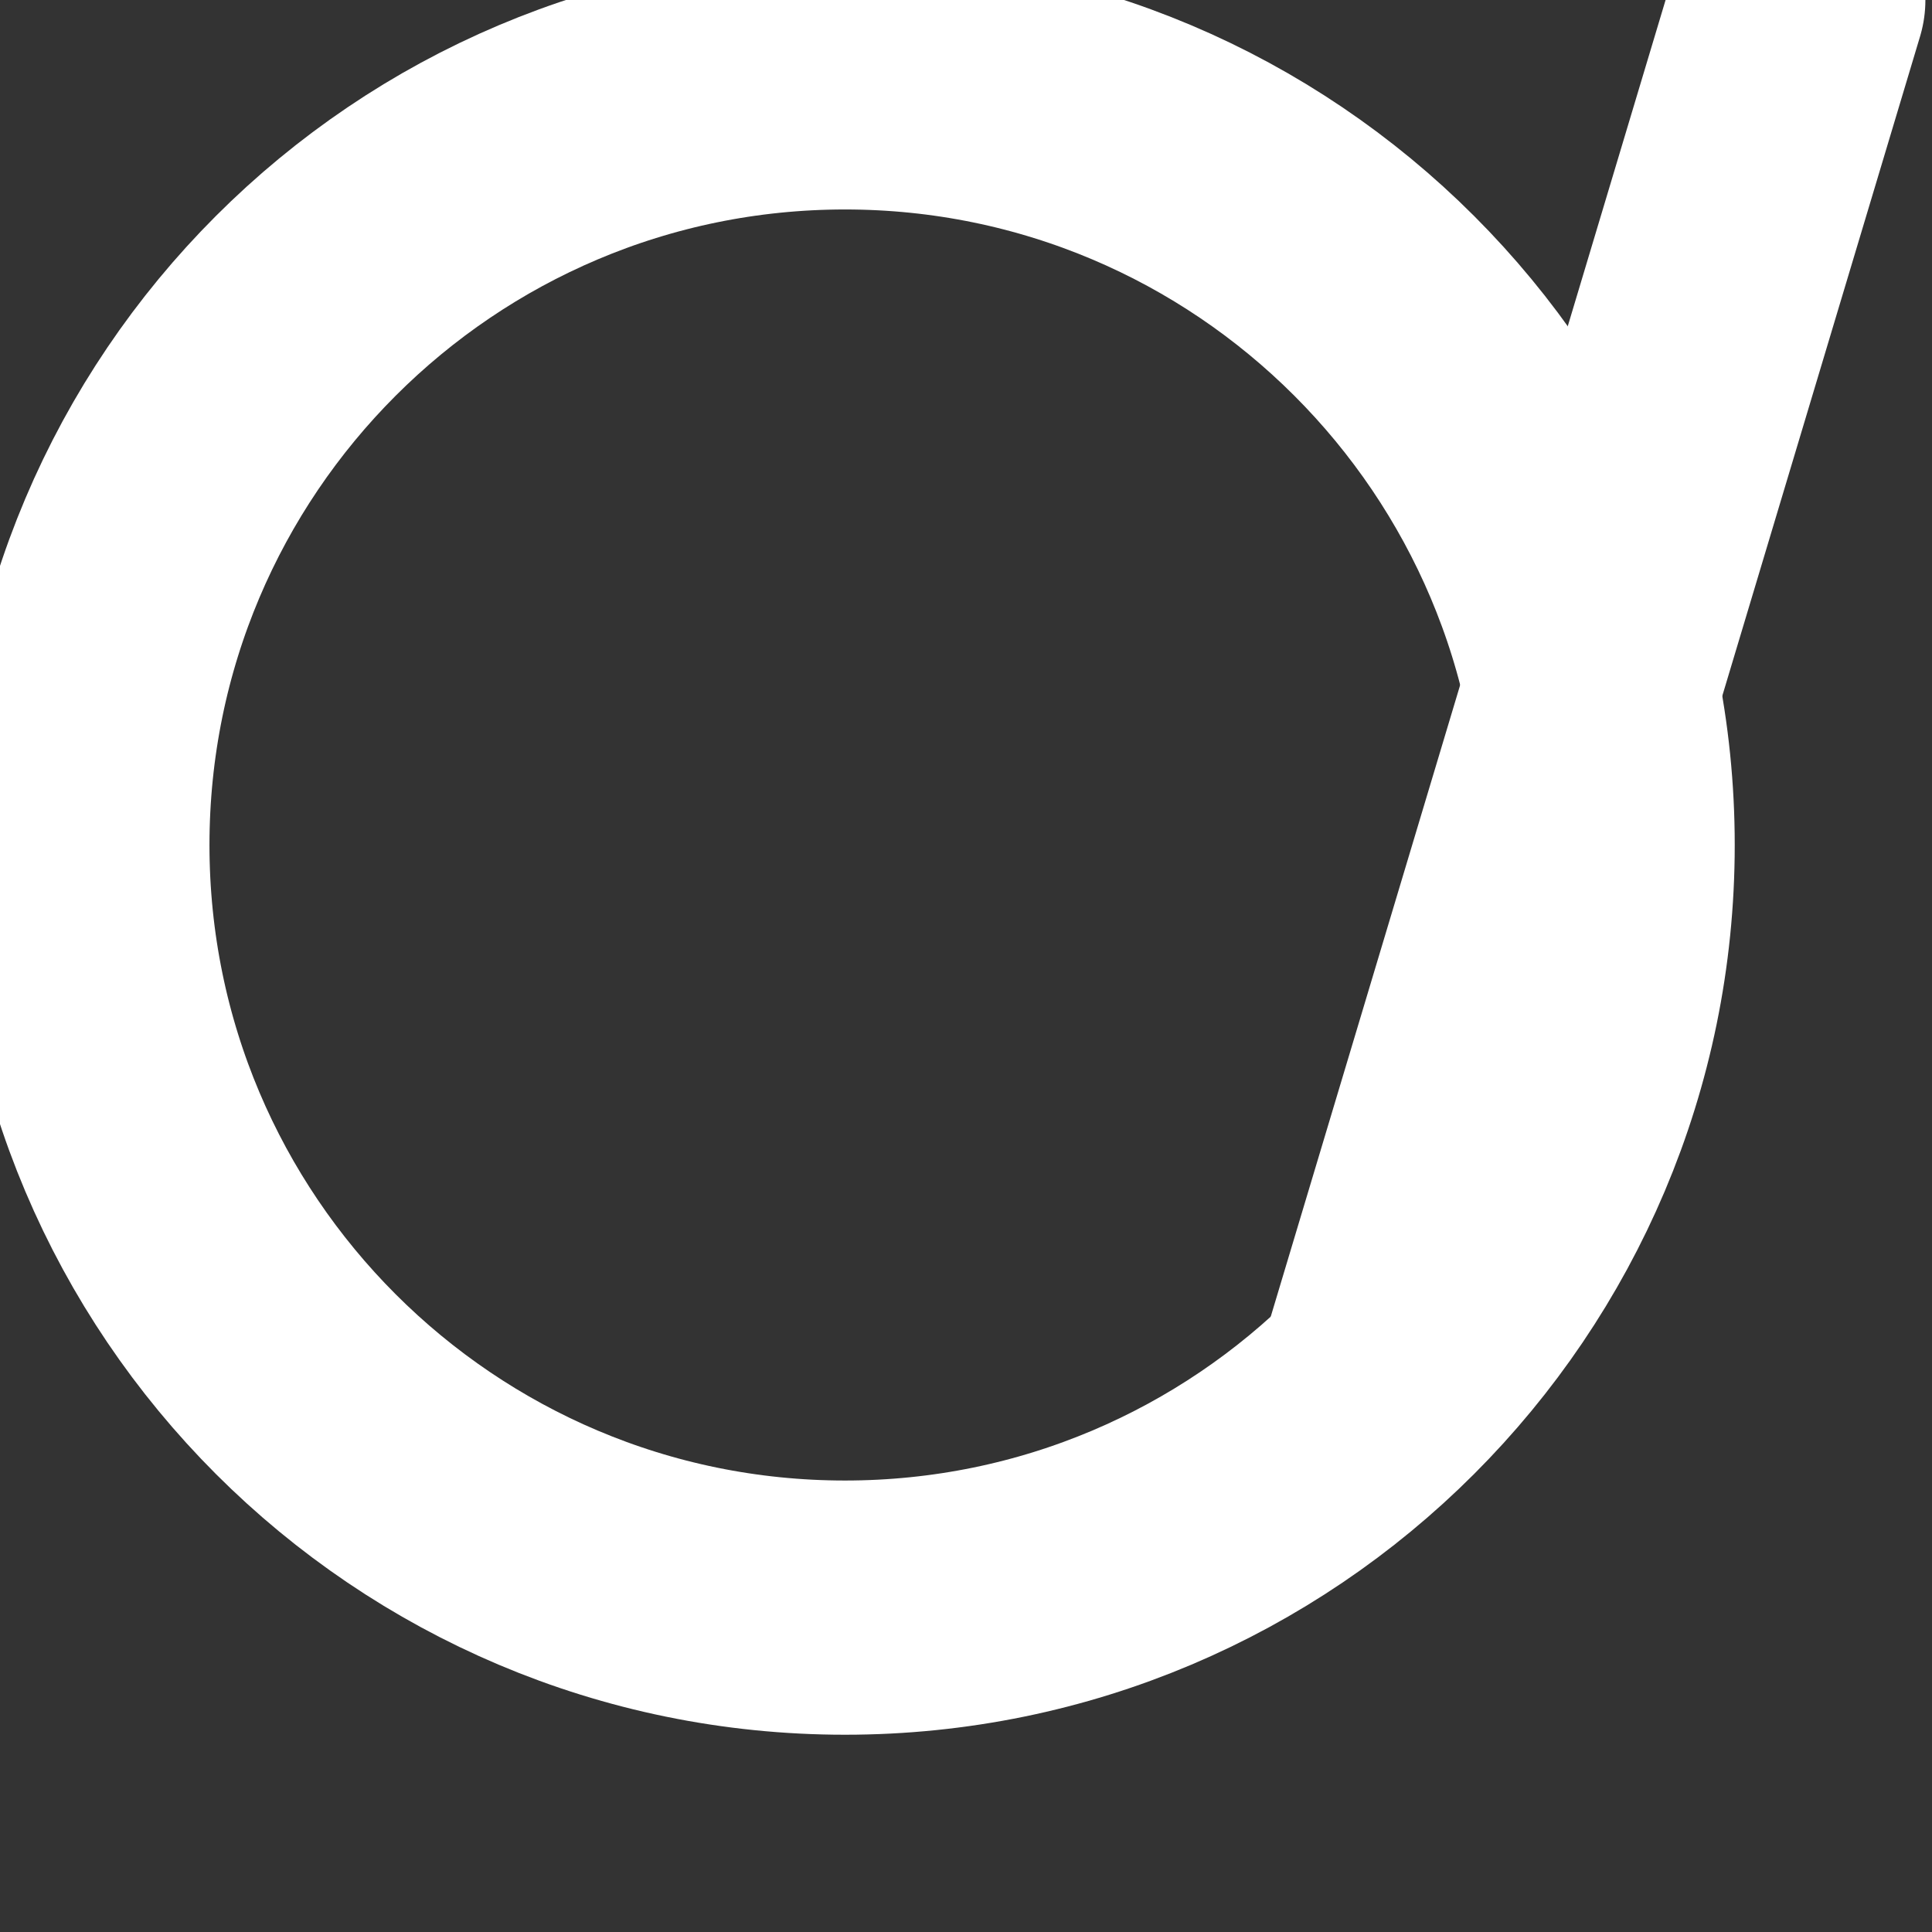 <svg width="38" height="38" viewBox="0 0 38 38" fill="none" xmlns="http://www.w3.org/2000/svg" xmlns:xlink="http://www.w3.org/1999/xlink">
	<rect x="0" y="0" width="38" height="38" fill="#333333" stroke="none"/>
	<desc>
			Created with Pixso.
	</desc>
	<defs/>
	<path id="Vector" d="M16.62 31.62C8.34 31.62 1.62 24.9 1.62 16.62C1.62 8.34 8.34 1.62 16.62 1.62C24.9 1.62 31.62 8.34 31.62 16.62C31.62 24.9 24.9 31.62 16.62 31.62Z" stroke="#FFFFFF" stroke-opacity="1" stroke-width="5" stroke-linejoin="round"/>
	<path id="Vector" d="M27.21 27.21L35.37 " stroke="#FFFFFF" stroke-opacity="1" stroke-width="5" stroke-linejoin="round" stroke-linecap="round"/>
</svg>
